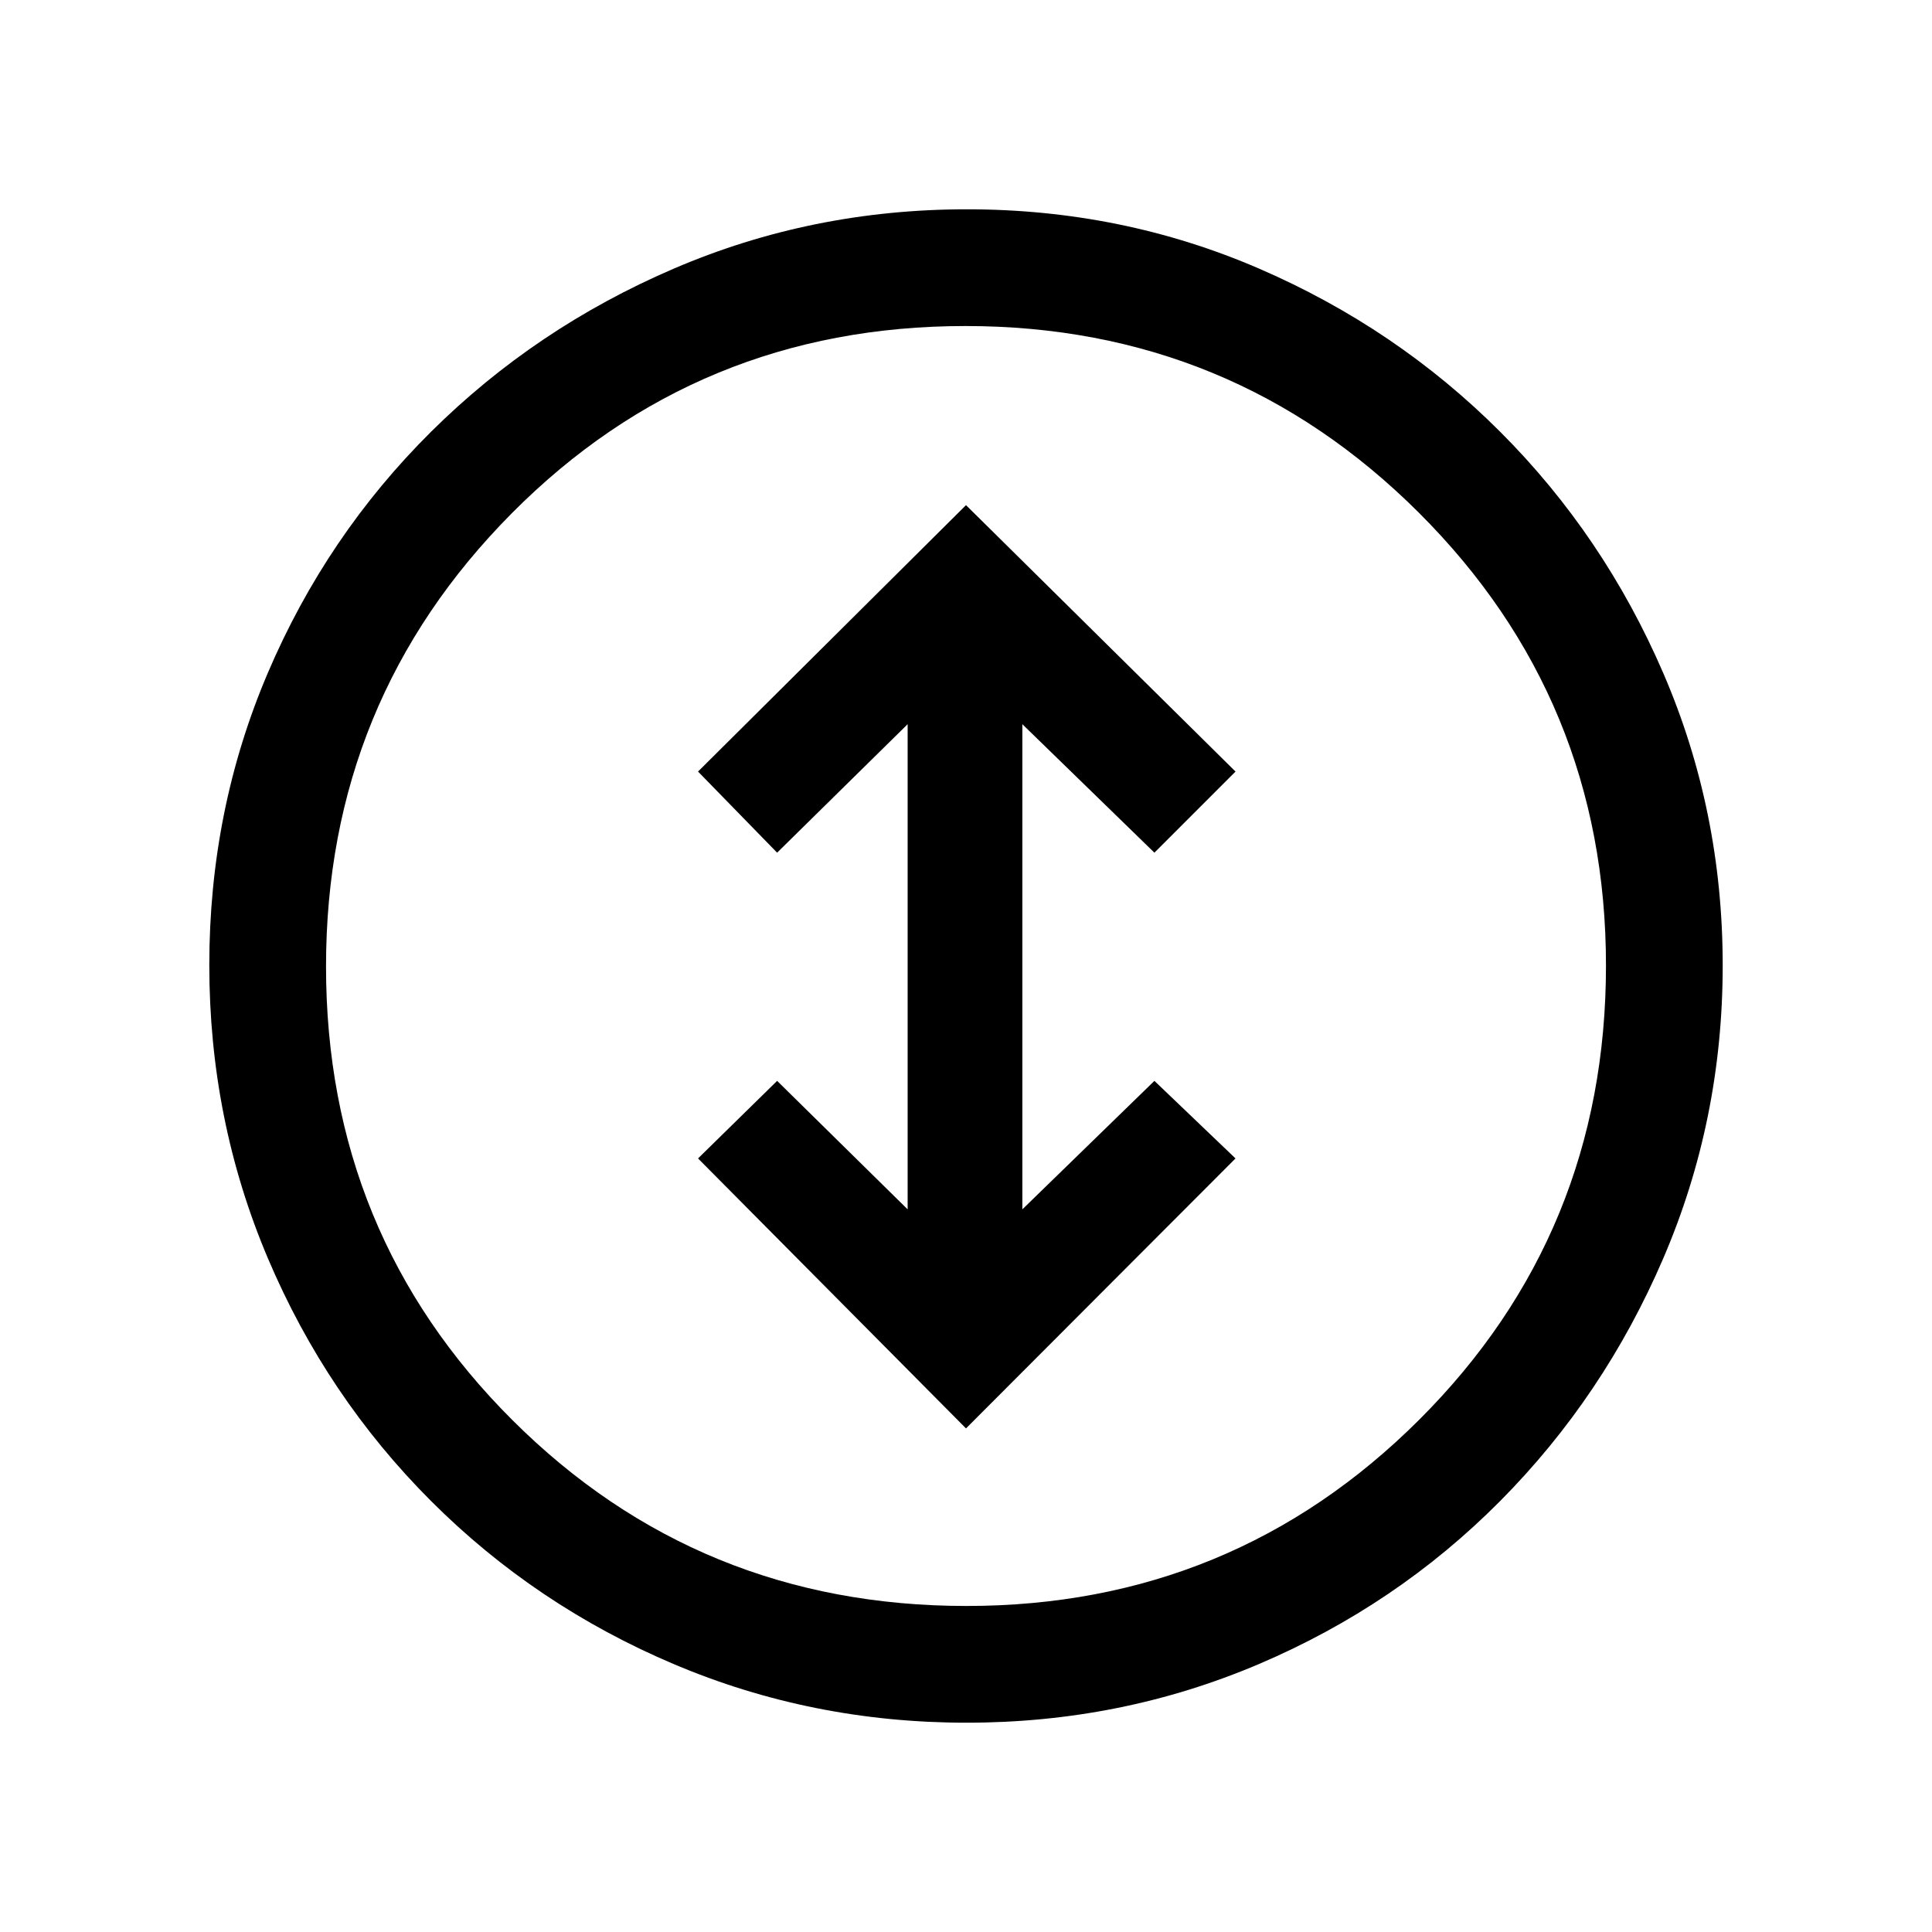 <svg xmlns="http://www.w3.org/2000/svg" height="20" viewBox="0 -960 960 960" width="20"><path d="m480-250.23 133.92-134.15-40.3-38.54L508-359.08v-241.07l65.62 63.84 40.3-40.31L480-709 346.85-576.62l39.3 40.31L451-600.15v241.07l-64.85-63.84-39.3 38.54L480-250.23Zm.28 146.23q-76.82 0-145.5-29.12t-120.61-81.05q-51.93-51.93-81.05-120.57Q104-403.38 104-480.46t29.12-145.26q29.12-68.18 81.05-119.72 51.93-51.55 120.57-81.05Q403.38-856 480.46-856t145.26 29.51q68.18 29.5 119.72 81.05 51.55 51.54 81.05 119.95Q856-557.09 856-480.28q0 76.82-29.51 145.5-29.5 68.68-81.05 120.61-51.54 51.93-119.95 81.05Q557.09-104 480.28-104Zm-.05-58q132.26 0 225.02-92.6Q798-347.2 798-480.23q0-132.26-92.98-225.02Q612.03-798 479.77-798q-133.03 0-225.4 92.98Q162-612.03 162-479.77q0 133.03 92.6 225.4T480.23-162ZM480-480Z"/></svg>